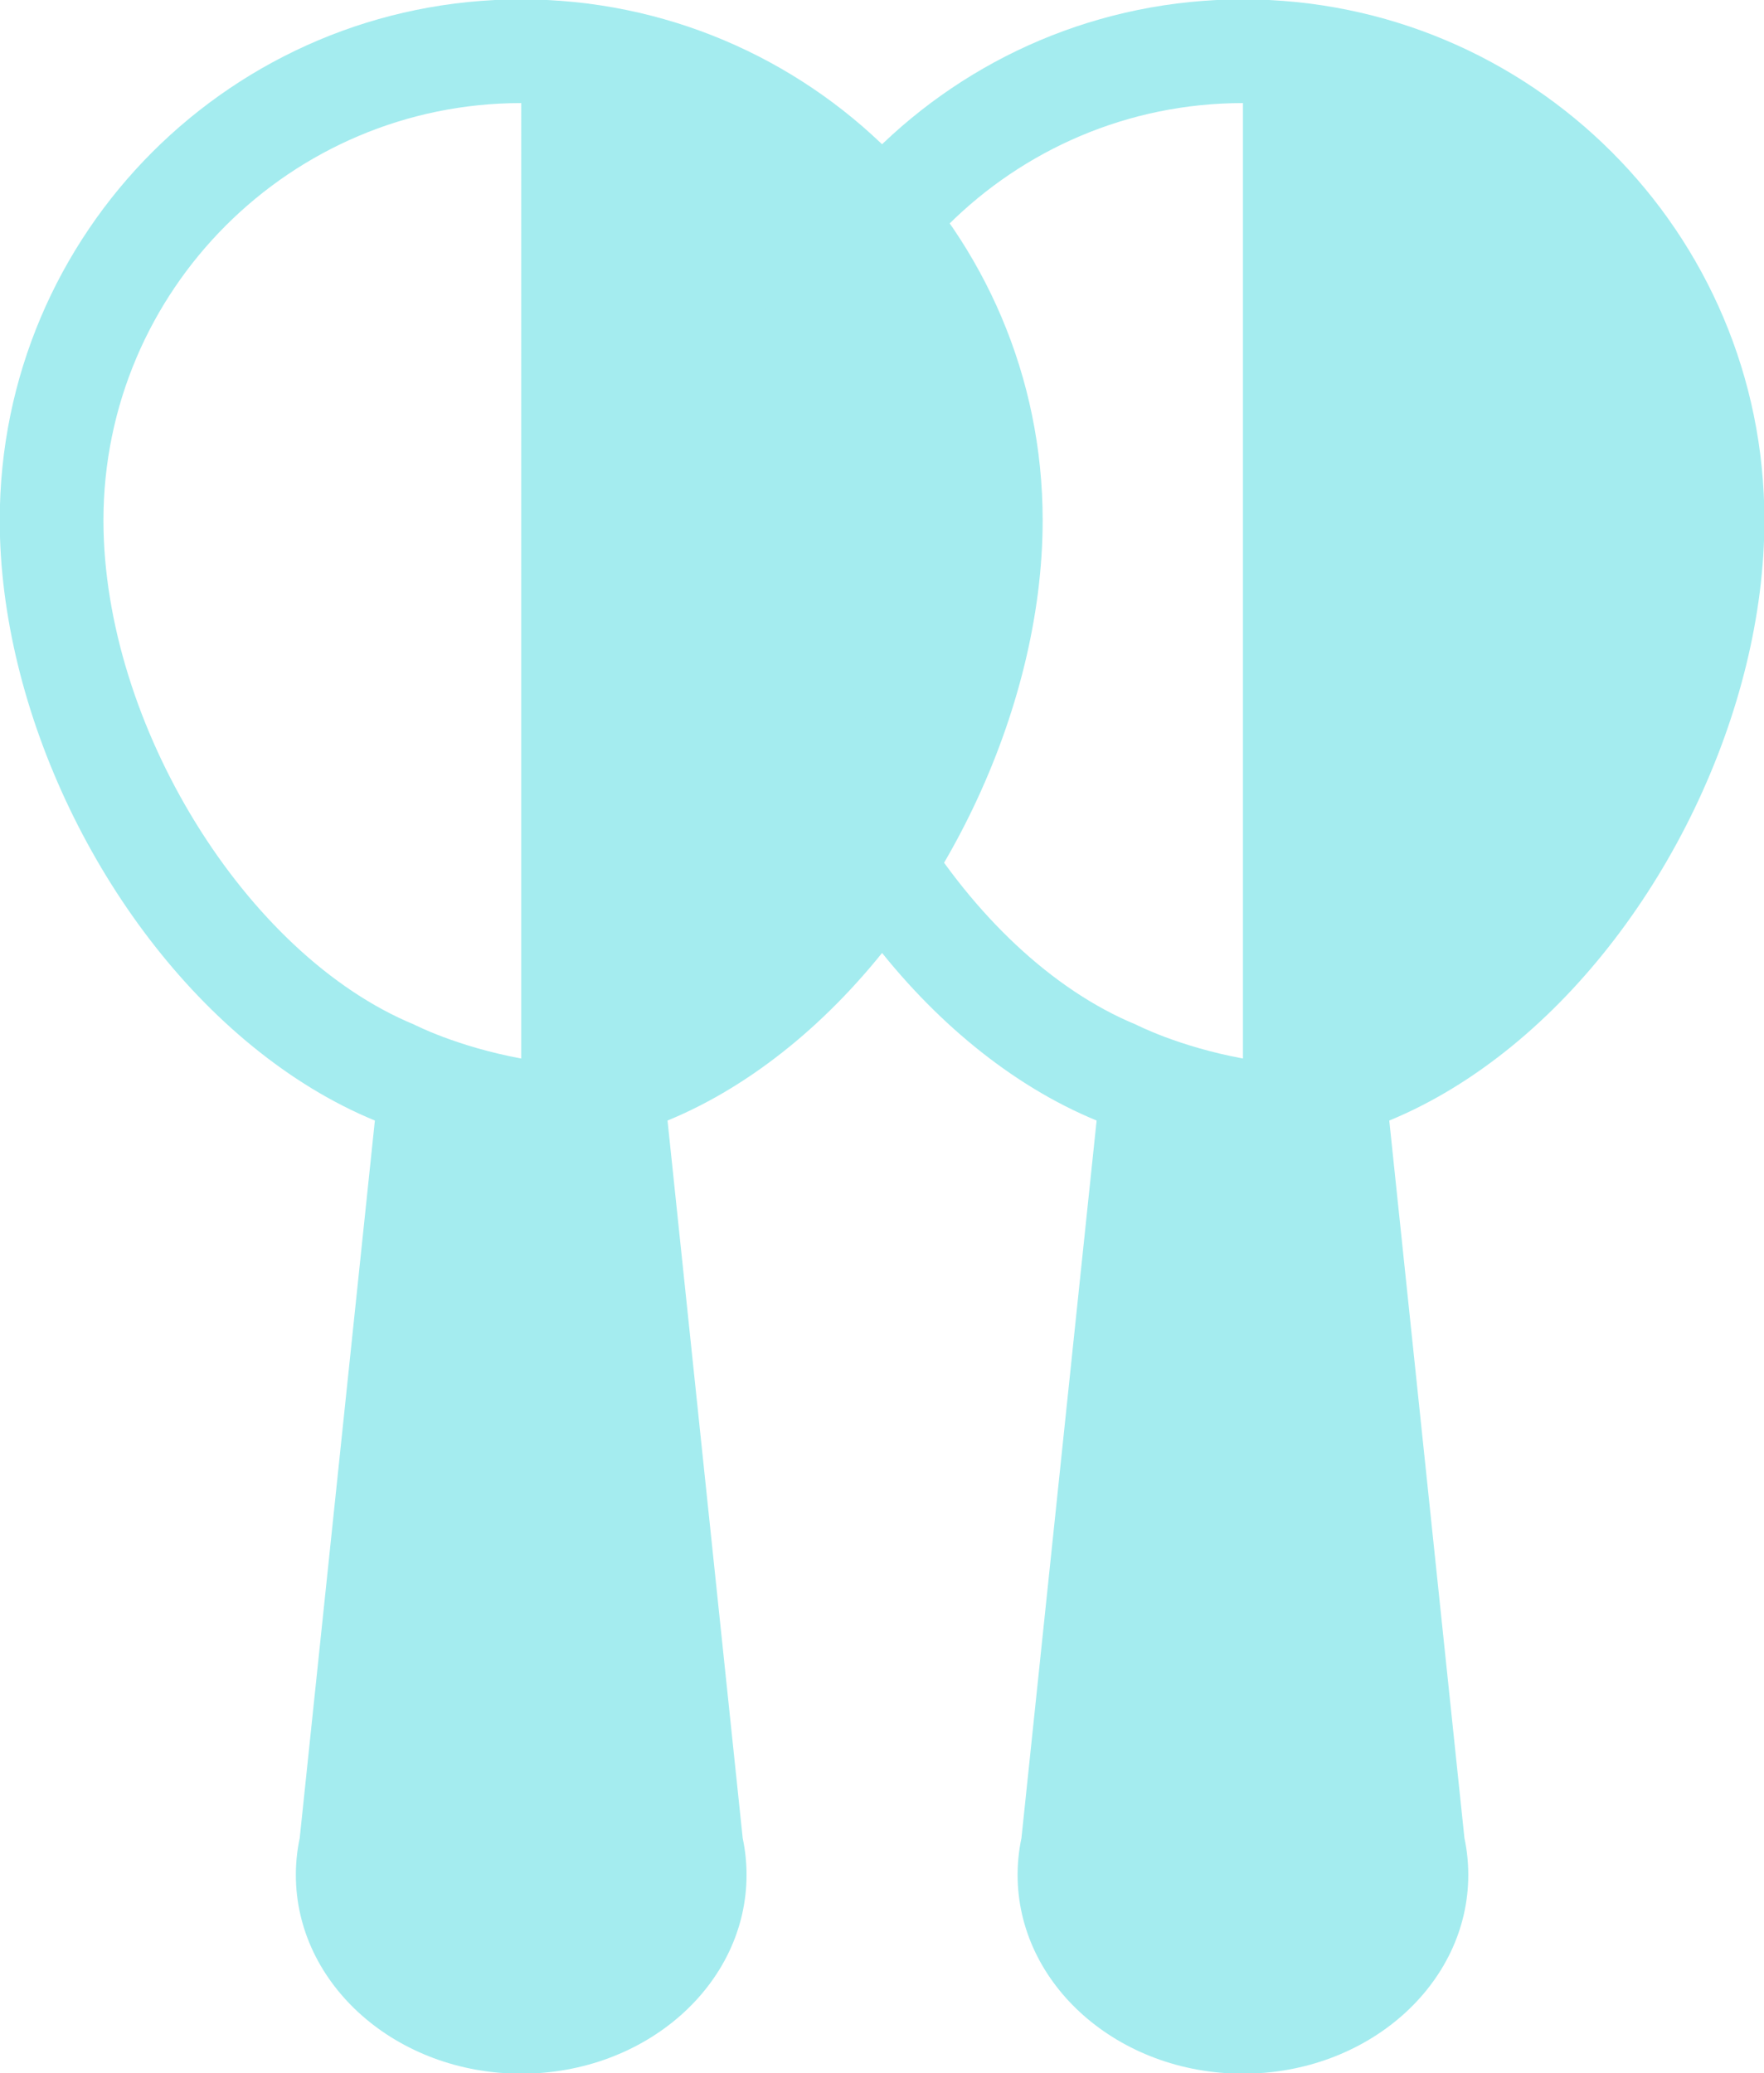 <?xml version="1.0" encoding="UTF-8" standalone="no"?>
<!-- Created with Inkscape (http://www.inkscape.org/) -->

<svg
   xmlns:dc="http://purl.org/dc/elements/1.1/"
   xmlns:cc="http://creativecommons.org/ns#"
   xmlns:rdf="http://www.w3.org/1999/02/22-rdf-syntax-ns#"
   xmlns:svg="http://www.w3.org/2000/svg"
   xmlns="http://www.w3.org/2000/svg"
   xmlns:sodipodi="http://sodipodi.sourceforge.net/DTD/sodipodi-0.dtd"
   xmlns:inkscape="http://www.inkscape.org/namespaces/inkscape"
   width="84.062mm"
   height="98.79mm"
   viewBox="0 0 84.062 98.79"
   version="1.1"
   id="svg4182"
   inkscape:version="0.92.3 (unknown)"
   sodipodi:docname="twospoons.svg">
  <defs
     id="defs4176" />
  <sodipodi:namedview
     id="base"
     pagecolor="#ffffff"
     bordercolor="#666666"
     borderopacity="1.0"
     inkscape:pageopacity="0.0"
     inkscape:pageshadow="2"
     inkscape:zoom="0.35"
     inkscape:cx="213.14246"
     inkscape:cy="46.690665"
     inkscape:document-units="mm"
     inkscape:current-layer="layer1"
     showgrid="false"
     inkscape:window-width="1366"
     inkscape:window-height="711"
     inkscape:window-x="0"
     inkscape:window-y="0"
     inkscape:window-maximized="1" />
  <g
     inkscape:label="Layer 1"
     inkscape:groupmode="layer"
     id="layer1"
     transform="translate(-49.439,-62.396)">
    <g
       id="g24"
       transform="matrix(0.353,0,0,-0.353,69.186,111.227)">
      <path
         d="m 0,0 c -22.753,9.375 -41.975,40.557 -41.975,68.091 0,31.058 25.299,56.326 56.395,56.326 V -4.568 C 5.703,-2.96 0,0 0,0 m 14.42,138.417 v 0 c -38.878,0 -70.395,-31.486 -70.395,-70.326 0,-25.606 13.707,-54.404 34.183,-71.066 5.104,-4.153 10.62,-7.564 16.458,-9.969 l -10.148,-96.881 c -0.34,-1.606 -0.519,-3.261 -0.519,-4.953 0,-14.824 13.62,-26.841 30.421,-26.841 16.801,0 30.421,12.017 30.421,26.841 0,1.692 -0.179,3.347 -0.518,4.953 l -10.149,96.881 c 5.838,2.405 11.355,5.816 16.458,9.969 20.476,16.662 34.183,45.46 34.183,71.066 0,38.84 -31.517,70.326 -70.395,70.326"
         style="fill:#a4ecef;fill-opacity:1;fill-rule:nonzero;stroke:none"
         id="path26"
         inkscape:connector-curvature="0" />
    </g>
    <g
       id="g28"
       transform="matrix(0.353,0,0,-0.353,103.58,111.227)">
      <path
         d="m 0,0 c -22.753,9.375 -41.975,40.557 -41.975,68.091 0,31.058 25.299,56.326 56.395,56.326 V -4.568 C 5.703,-2.96 0,0 0,0 m 14.42,138.417 v 0 c -38.878,0 -70.395,-31.486 -70.395,-70.326 0,-25.606 13.707,-54.404 34.183,-71.066 5.104,-4.153 10.62,-7.564 16.458,-9.969 l -10.148,-96.881 c -0.34,-1.606 -0.519,-3.261 -0.519,-4.953 0,-14.824 13.62,-26.841 30.421,-26.841 16.801,0 30.421,12.017 30.421,26.841 0,1.692 -0.179,3.347 -0.518,4.953 l -10.149,96.881 c 5.838,2.405 11.355,5.816 16.458,9.969 20.476,16.662 34.183,45.46 34.183,71.066 0,38.84 -31.517,70.326 -70.395,70.326"
         style="fill:#a4ecef;fill-opacity:1;fill-rule:nonzero;stroke:none"
         id="path30"
         inkscape:connector-curvature="0" />
    </g>
  </g>
</svg>
